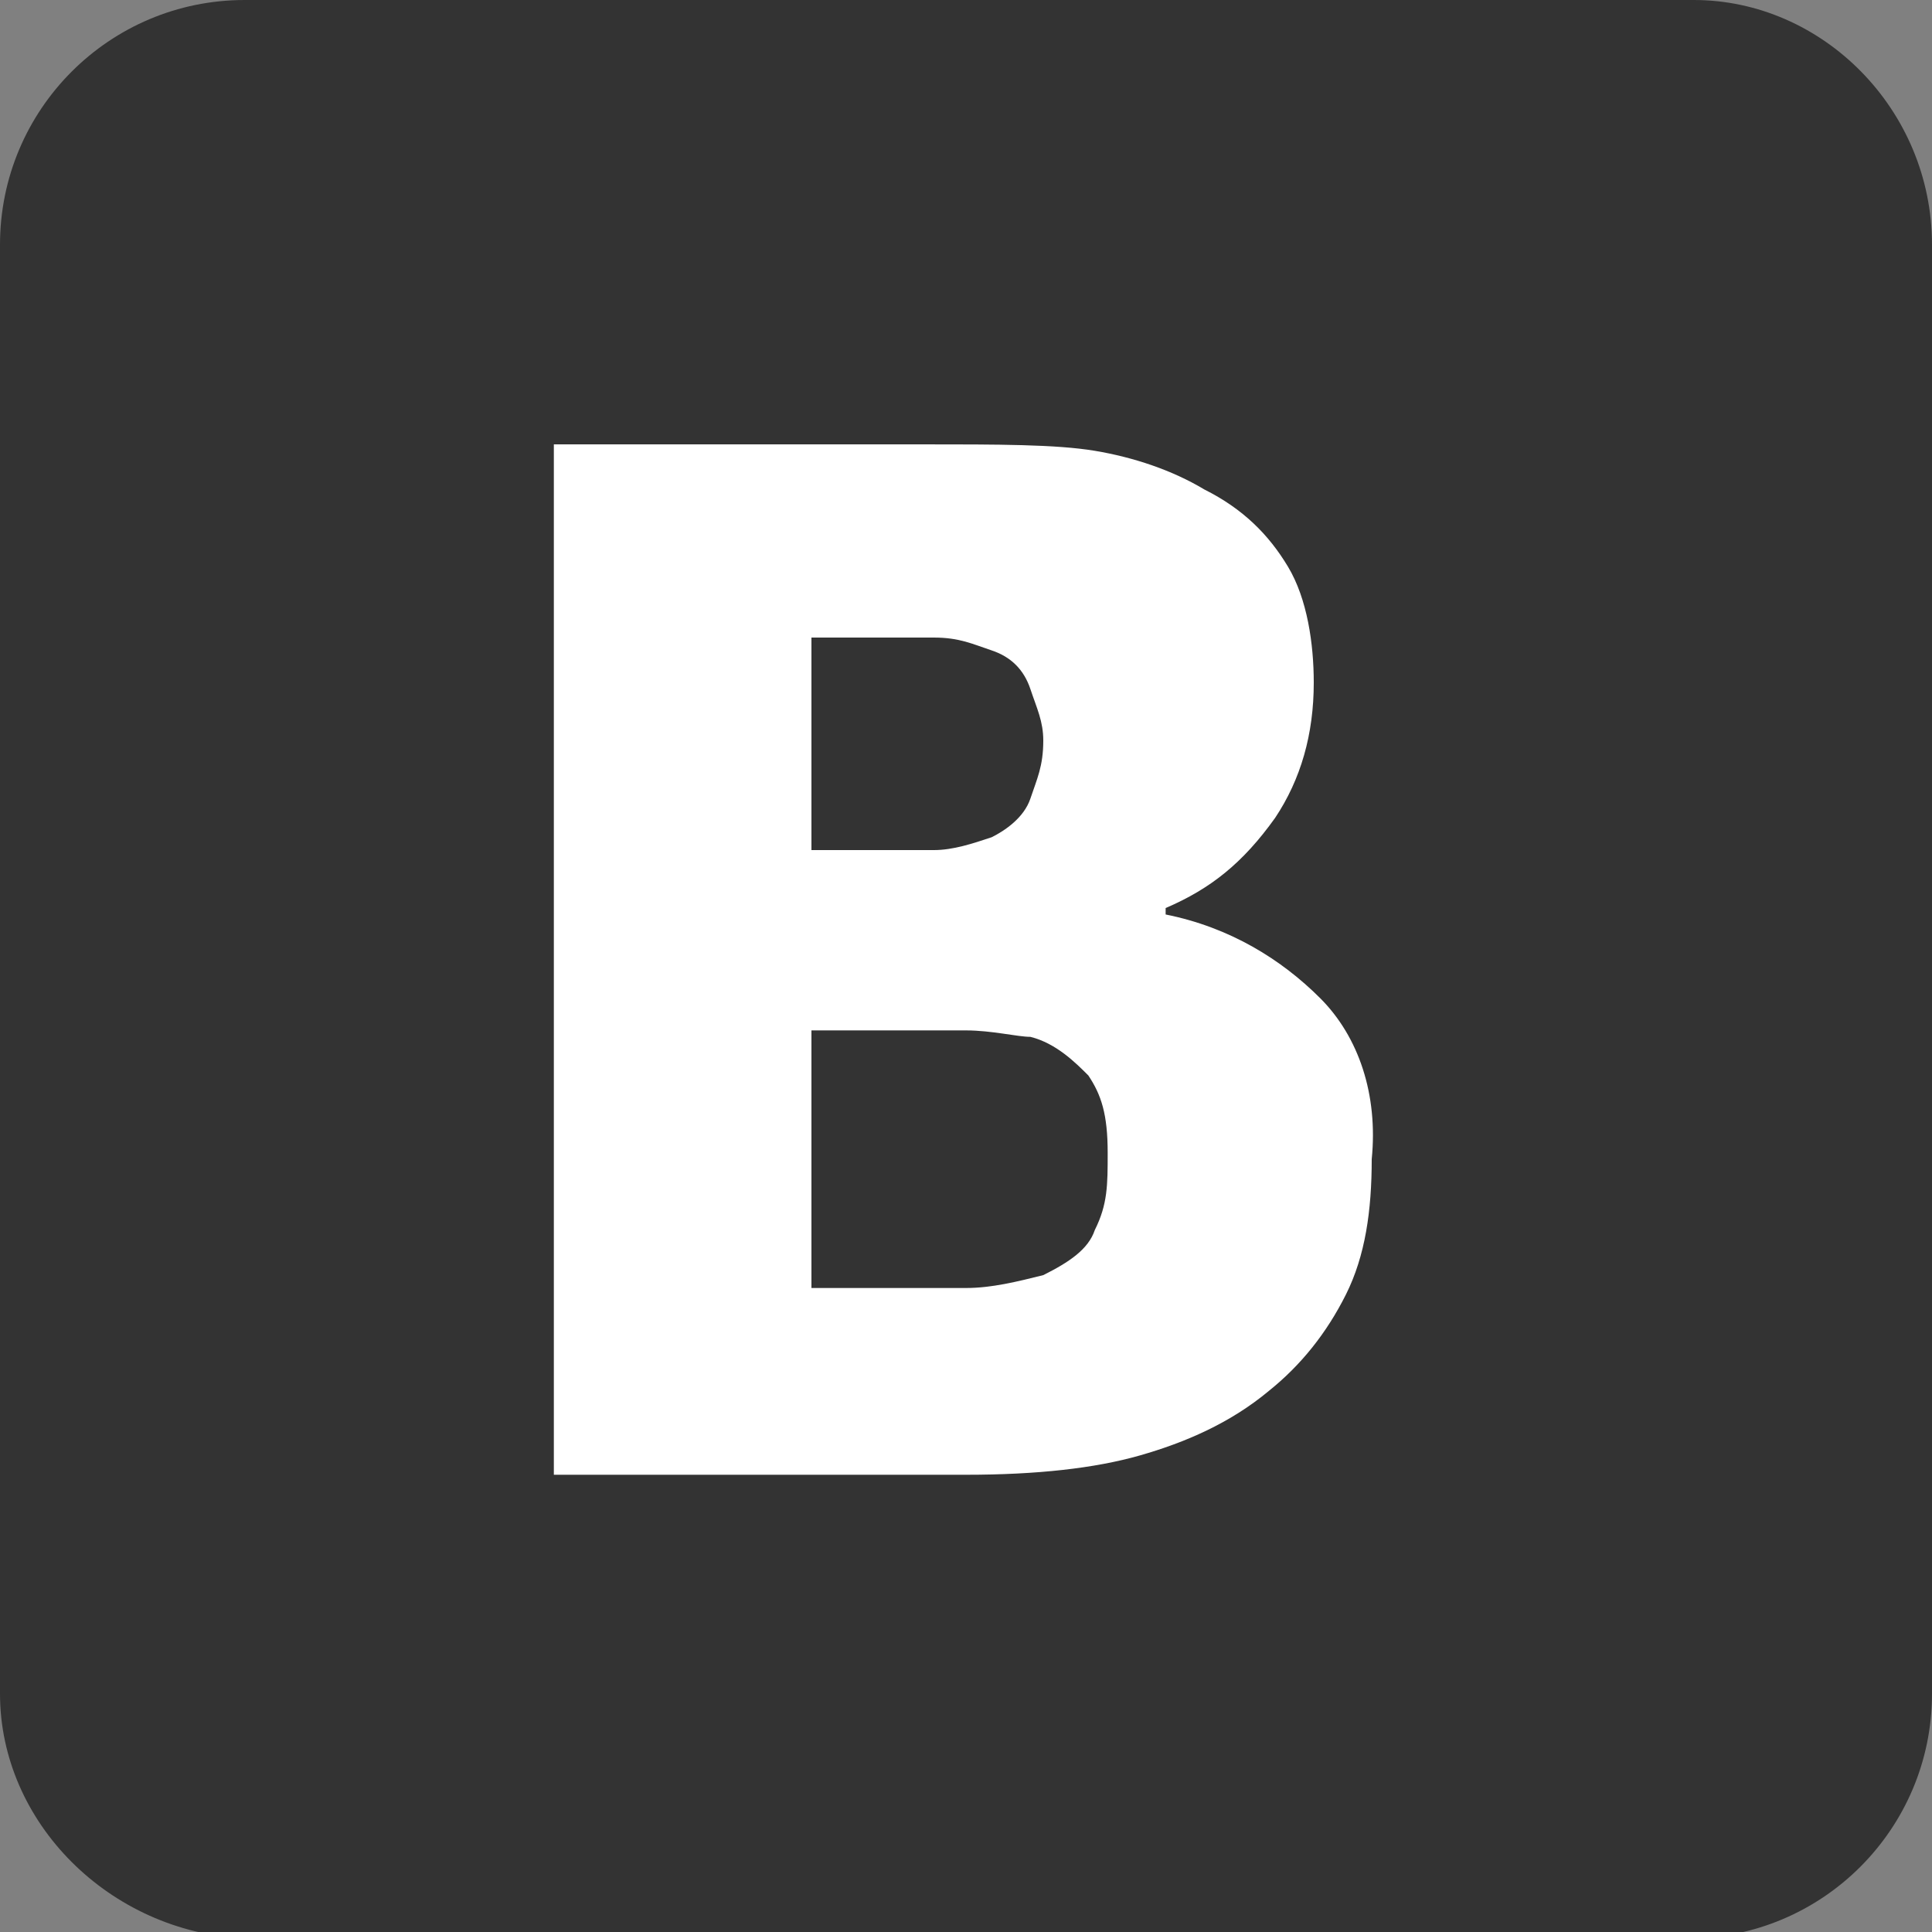 <?xml version="1.0" encoding="utf-8"?>
<!-- Generator: Adobe Illustrator 20.0.0, SVG Export Plug-In . SVG Version: 6.00 Build 0)  -->
<svg version="1.1" id="Layer_1" xmlns="http://www.w3.org/2000/svg" xmlns:xlink="http://www.w3.org/1999/xlink" x="0px" y="0px"
	 viewBox="0 0 30 30" style="enable-background:new 0 0 30 30;" xml:space="preserve">
<rect x="0" y="0" width="30" height="30" fill="#808080" stroke="none"/>
<style type="text/css">
	.st0{fill:#333333;}
	.st1{fill:#FFFFFF;}
</style>
<title>vk single</title>
<desc>Created using Figma</desc>
<g id="g5856">
	<path id="rect2987" class="st0" d="M3.8,0h22.5c2,0,3.7,1.7,3.7,3.8v22.5c0,2.1-1.7,3.8-3.8,3.8H3.8C1.7,30,0,28.3,0,26.3V3.8
		C0,1.7,1.7,0,3.8,0z"/>
	<path id="path9-3" class="st1" d="M20.5,15.5c-0.6-0.6-1.4-1.1-2.4-1.3v-0.1c0.7-0.3,1.2-0.7,1.7-1.4c0.4-0.6,0.6-1.3,0.6-2.1
		c0-0.6-0.1-1.3-0.4-1.8s-0.7-0.9-1.3-1.2C18.2,7.3,17.6,7.1,17,7s-1.5-0.1-2.7-0.1H8.6v16H15c1.1,0,2-0.1,2.7-0.3
		c0.7-0.2,1.4-0.5,2-1c0.5-0.4,0.9-0.9,1.2-1.5c0.3-0.6,0.4-1.3,0.4-2.1C21.4,17,21.1,16.1,20.5,15.5L20.5,15.5z M12.6,9.9h0.2
		c0.7,0,1.2,0,1.7,0c0.4,0,0.6,0.1,0.9,0.2c0.3,0.1,0.5,0.3,0.6,0.6s0.2,0.5,0.2,0.8c0,0.4-0.1,0.6-0.2,0.9
		c-0.1,0.3-0.4,0.5-0.6,0.6c-0.3,0.1-0.6,0.2-0.9,0.2s-0.8,0-1.4,0h-0.5V9.9L12.6,9.9z M17,19.1c-0.1,0.3-0.4,0.5-0.8,0.7
		C15.8,19.9,15.4,20,15,20s-1.2,0-2.2,0h-0.2v-4h0.7c0.7,0,1.3,0,1.7,0s0.8,0.1,1,0.1c0.4,0.1,0.7,0.4,0.9,0.6
		c0.2,0.3,0.3,0.6,0.3,1.2C17.2,18.4,17.2,18.7,17,19.1L17,19.1z"/>
</g>
</svg>
